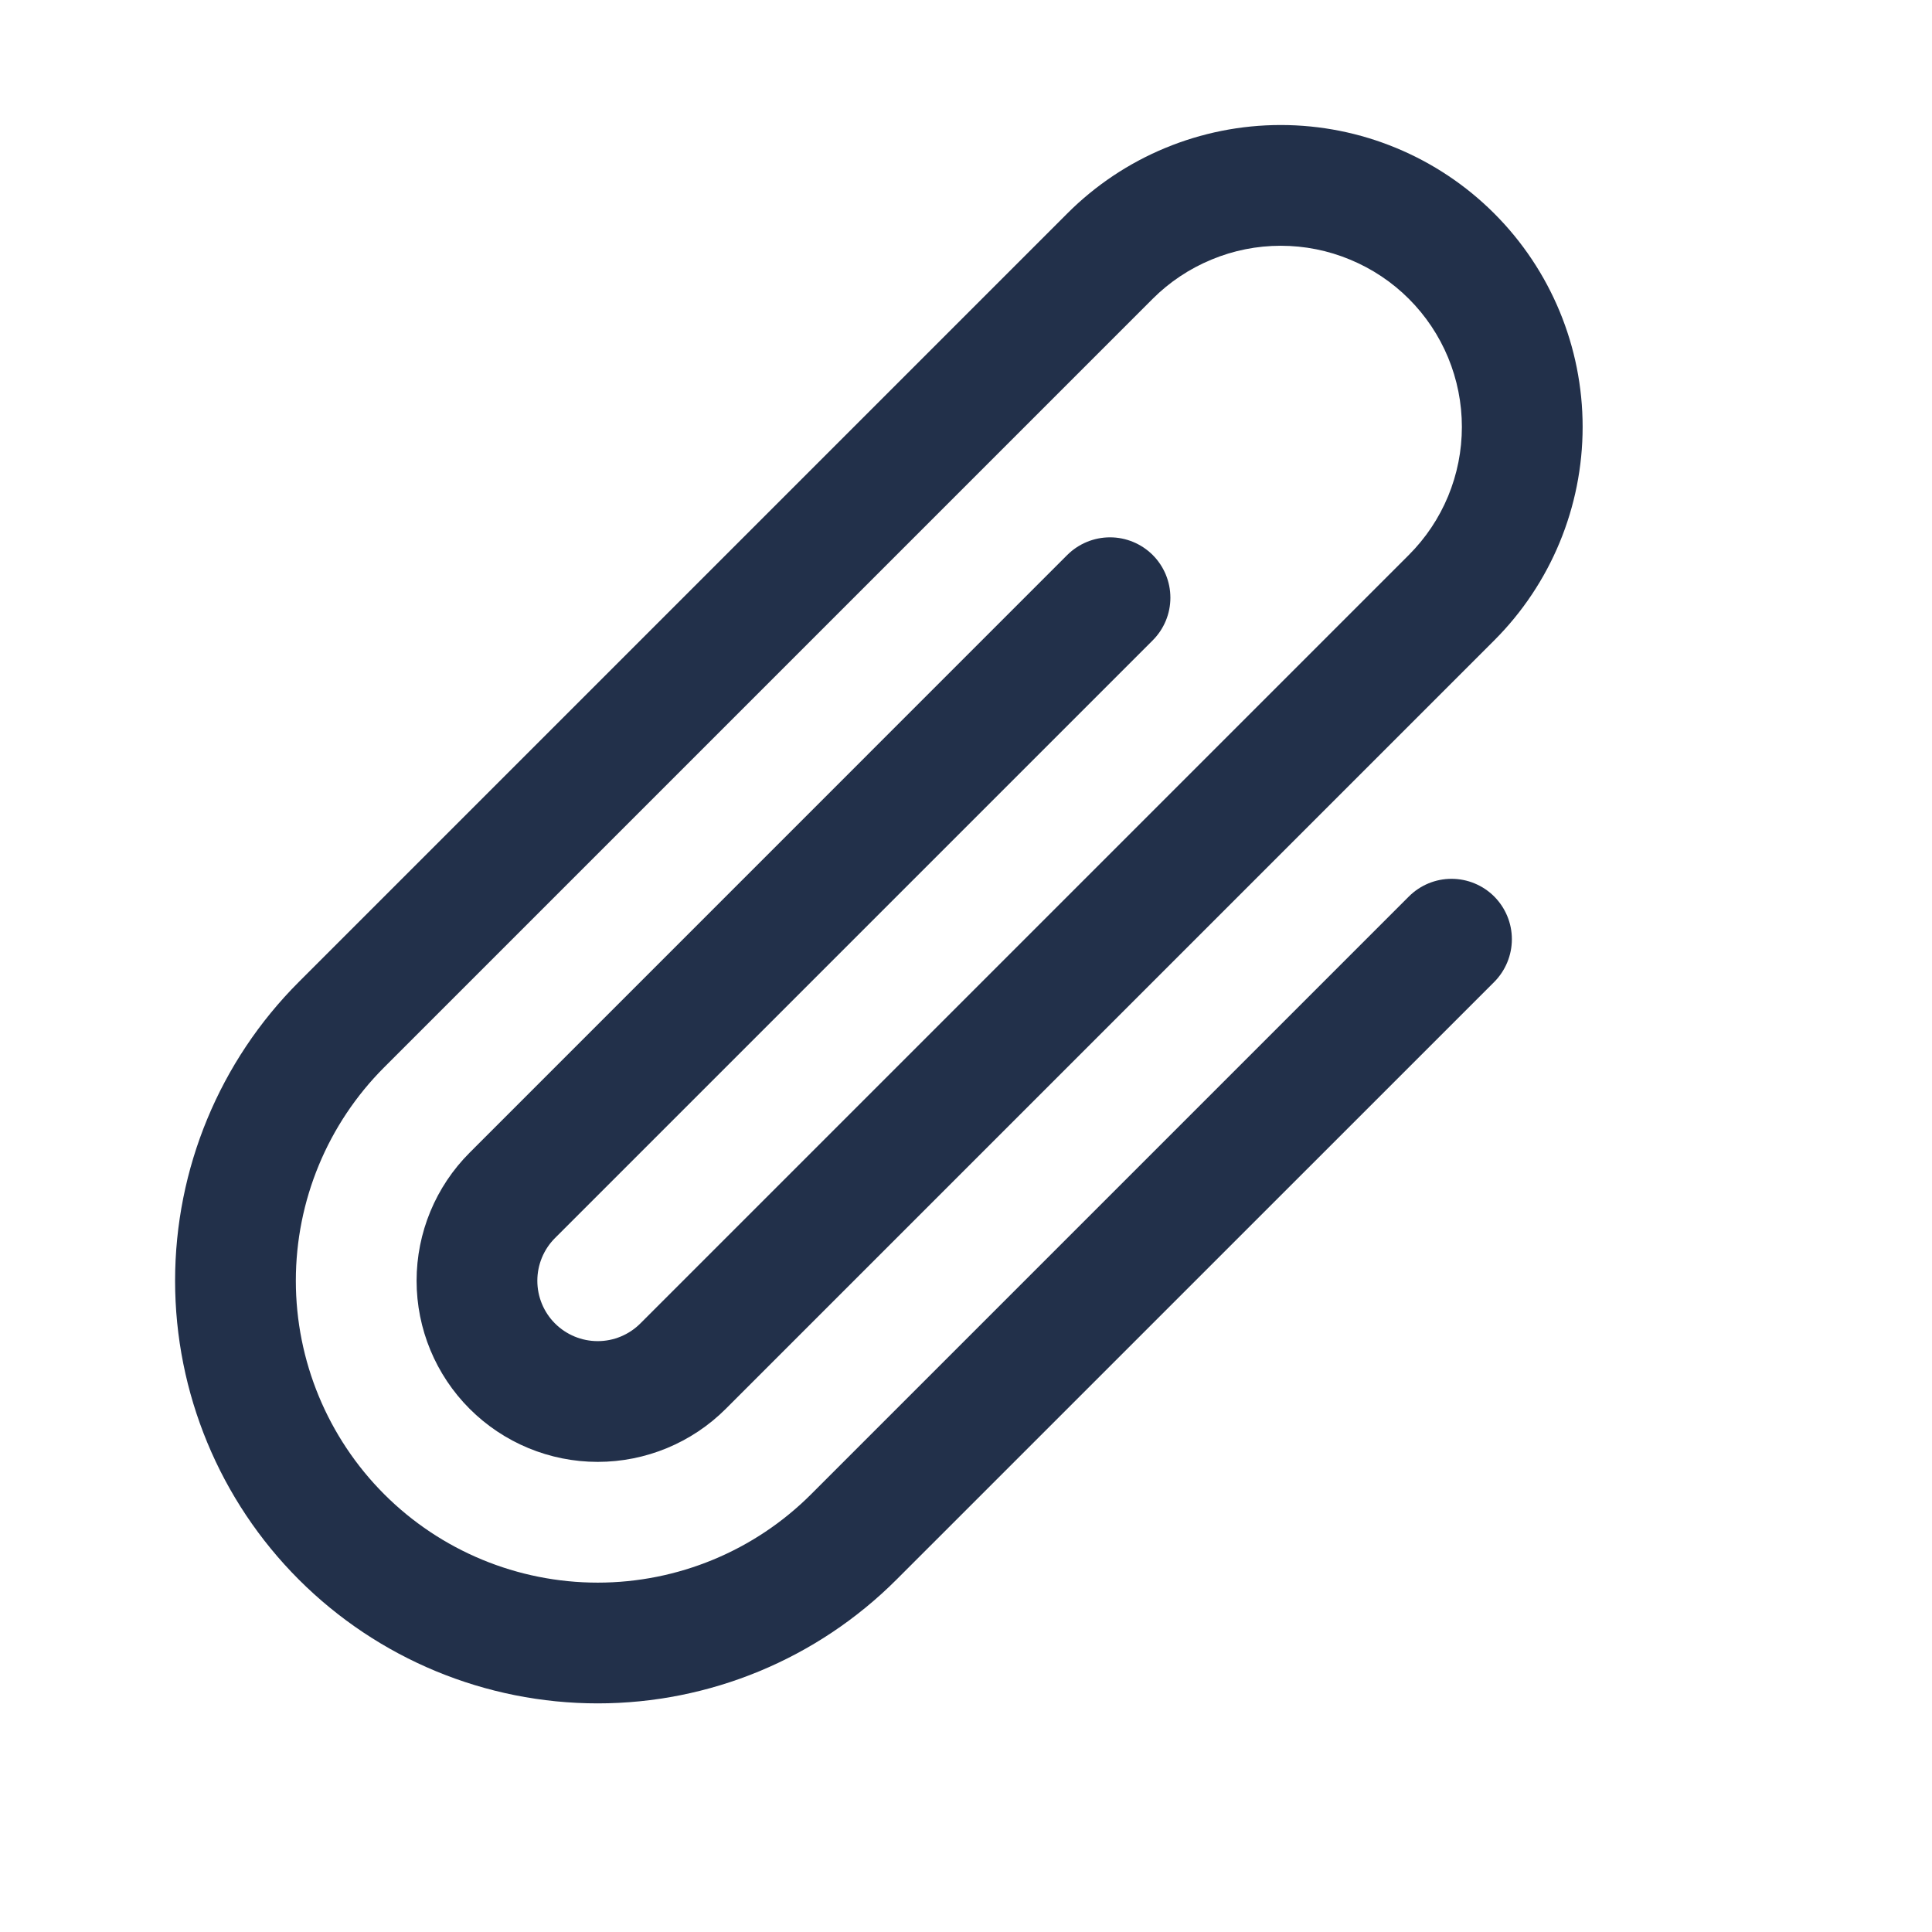 <svg width="24" height="24" viewBox="0 0 24 24" fill="none" xmlns="http://www.w3.org/2000/svg">
<path fill-rule="evenodd" clip-rule="evenodd" d="M13.258 2.652C13.961 1.948 14.915 1.553 15.91 1.553C16.904 1.553 17.858 1.948 18.562 2.652C19.265 3.355 19.66 4.309 19.66 5.303C19.66 6.298 19.265 7.252 18.562 7.955L9.016 17.501C8.594 17.923 8.021 18.16 7.425 18.16C6.828 18.16 6.256 17.923 5.834 17.501C5.412 17.079 5.175 16.507 5.175 15.91C5.175 15.313 5.412 14.741 5.834 14.319L13.258 6.894C13.399 6.754 13.59 6.675 13.789 6.675C13.988 6.675 14.178 6.754 14.319 6.894C14.46 7.035 14.539 7.226 14.539 7.425C14.539 7.624 14.46 7.814 14.319 7.955L6.894 15.38C6.754 15.52 6.675 15.711 6.675 15.91C6.675 16.109 6.754 16.3 6.894 16.44C7.035 16.581 7.226 16.66 7.425 16.66C7.624 16.66 7.814 16.581 7.955 16.44L17.501 6.894C17.71 6.685 17.876 6.437 17.989 6.164C18.102 5.891 18.16 5.599 18.16 5.303C18.16 5.008 18.102 4.715 17.989 4.442C17.876 4.169 17.71 3.921 17.501 3.712C17.292 3.503 17.044 3.338 16.771 3.225C16.498 3.111 16.205 3.053 15.91 3.053C15.614 3.053 15.322 3.111 15.049 3.225C14.776 3.338 14.528 3.503 14.319 3.712L4.773 13.258C4.07 13.961 3.675 14.915 3.675 15.91C3.675 16.904 4.07 17.858 4.773 18.562C5.476 19.265 6.43 19.66 7.425 19.66C8.419 19.66 9.373 19.265 10.076 18.562L17.501 11.137C17.642 10.996 17.832 10.917 18.031 10.917C18.23 10.917 18.421 10.996 18.562 11.137C18.702 11.278 18.781 11.468 18.781 11.667C18.781 11.866 18.702 12.057 18.562 12.198L11.137 19.622C10.152 20.607 8.817 21.16 7.425 21.16C6.032 21.16 4.697 20.607 3.712 19.622C2.728 18.638 2.175 17.302 2.175 15.91C2.175 14.518 2.728 13.182 3.712 12.198L13.258 2.652Z" fill="#22304A"/>
</svg>
